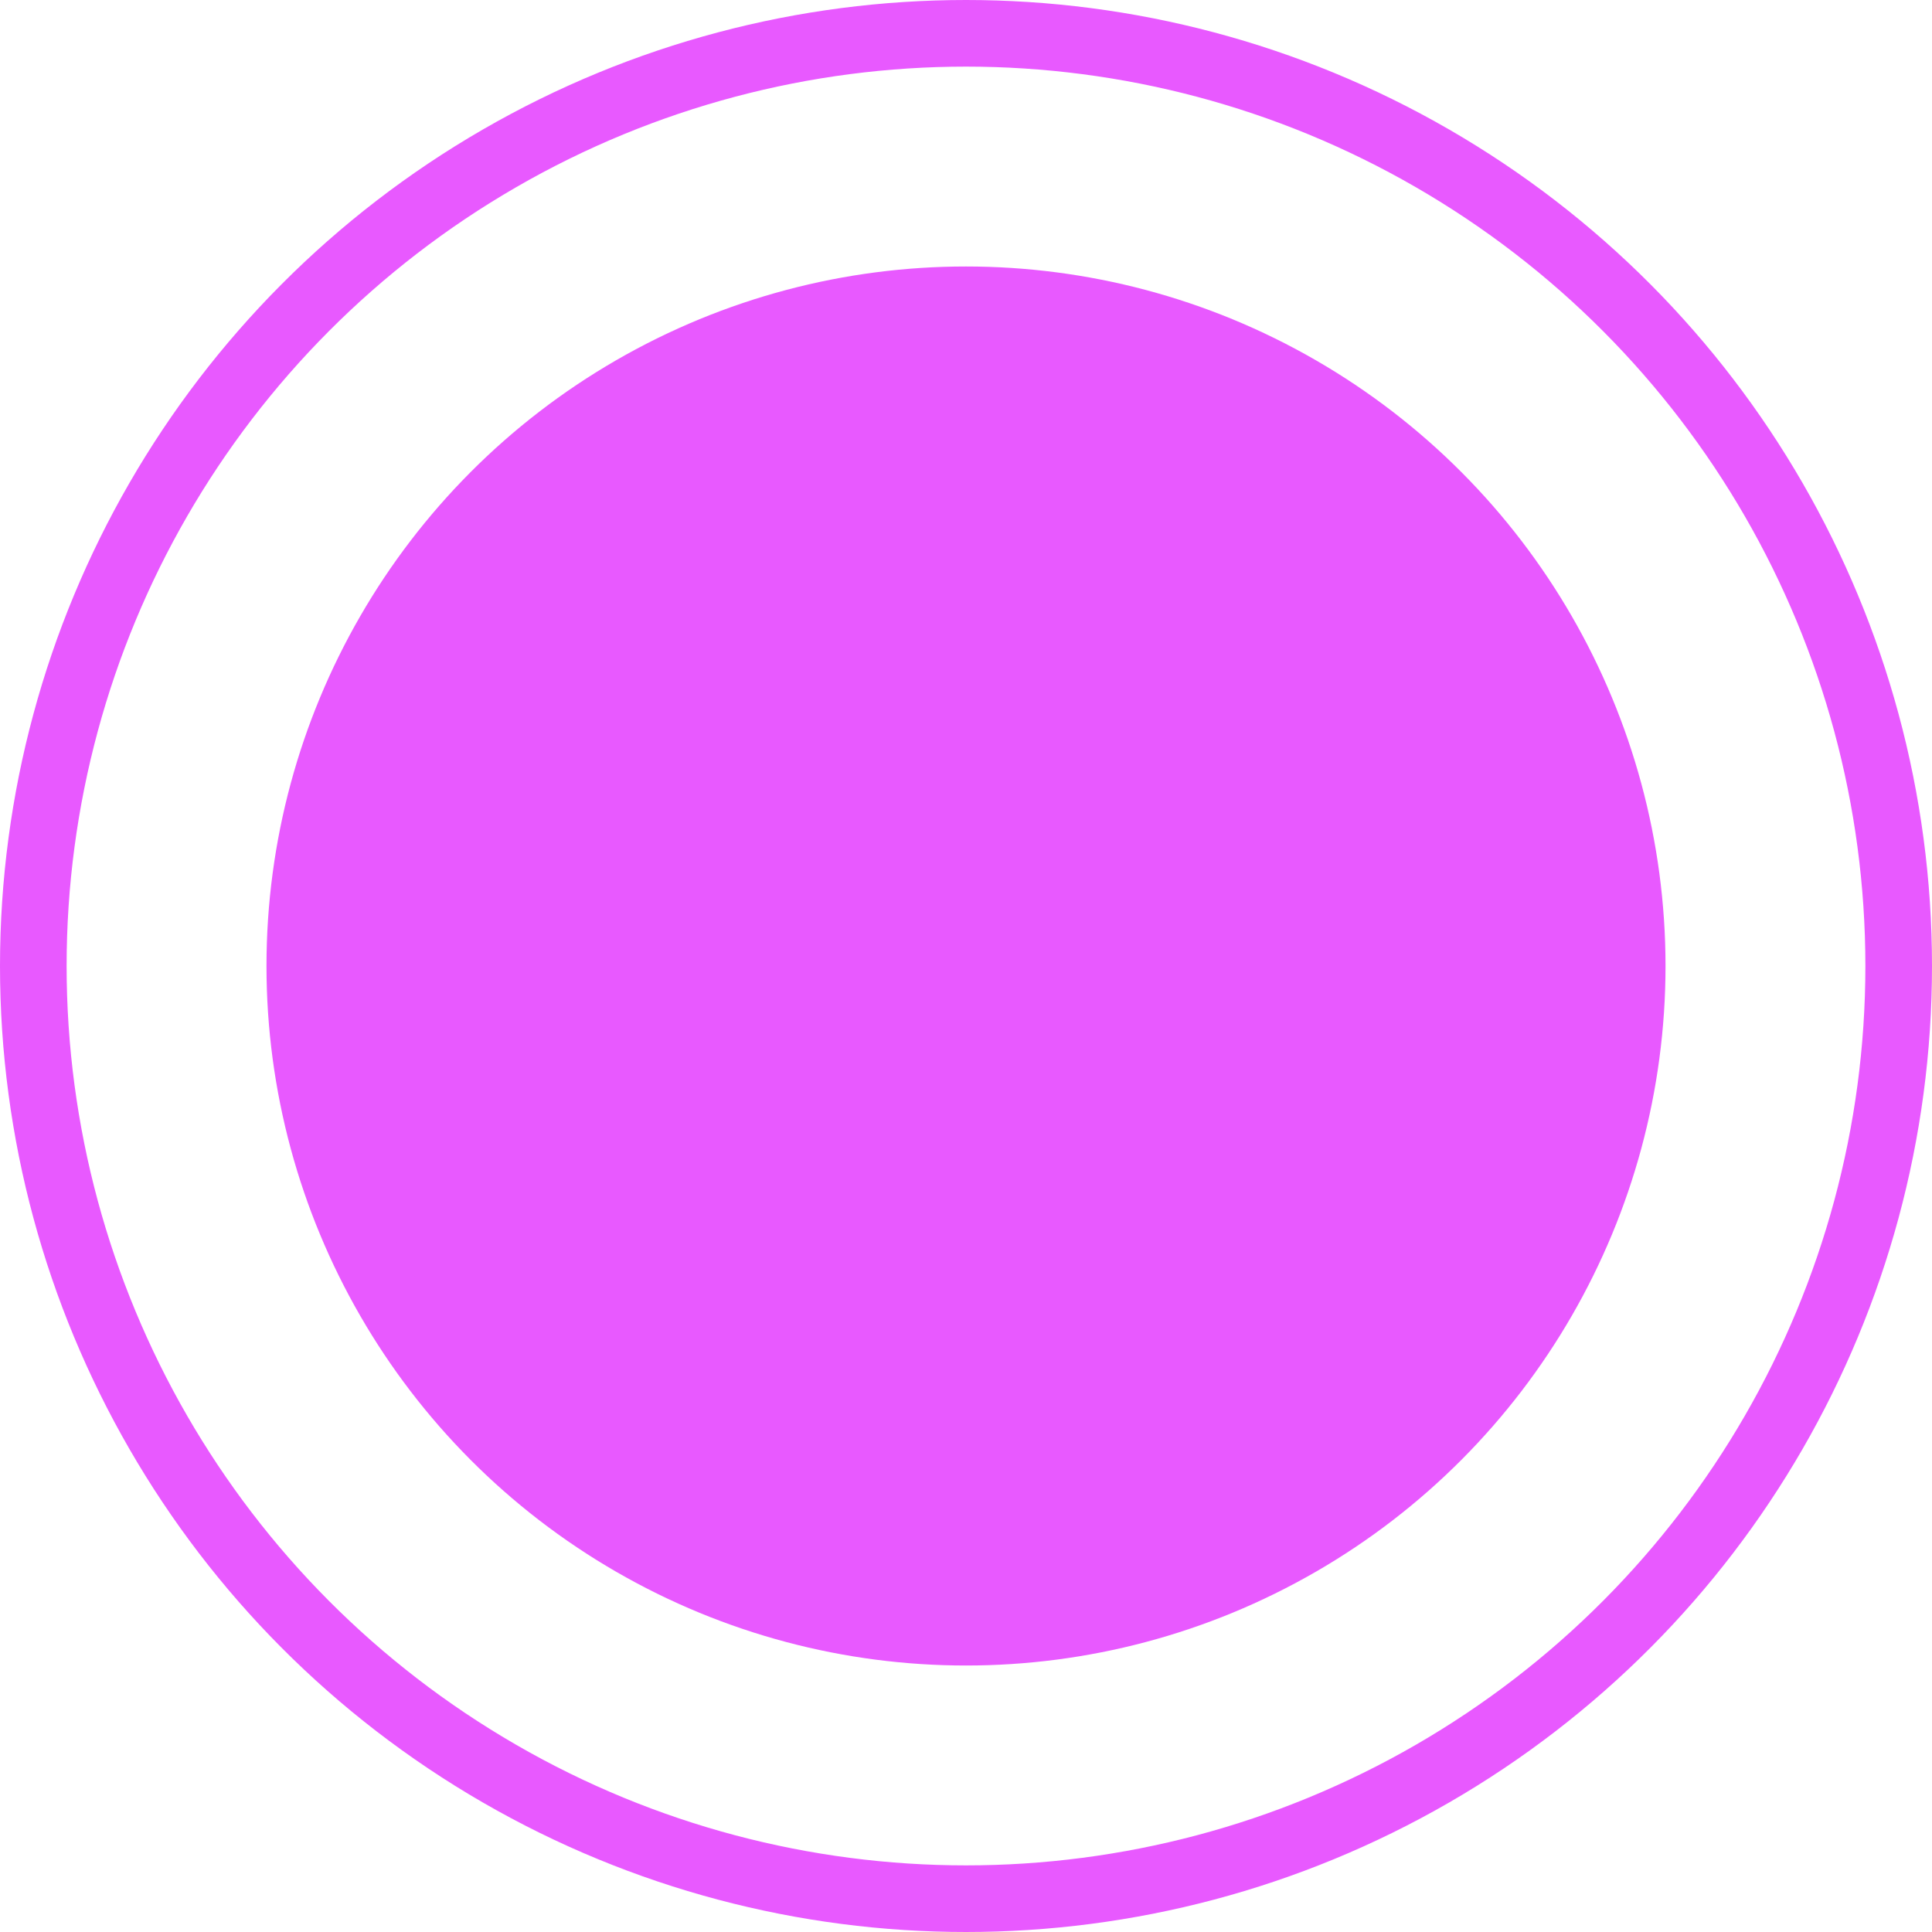 <?xml version="1.0" encoding="UTF-8"?>
<svg width="29px" height="29px" viewBox="0 0 29 29" version="1.1" xmlns="http://www.w3.org/2000/svg" xmlns:xlink="http://www.w3.org/1999/xlink">
    <!-- Generator: Sketch 61 (89581) - https://sketch.com -->
    <title>cursor-activated</title>
    <desc>Created with Sketch.</desc>
    <g id="Page-1" stroke="none" stroke-width="1" fill="none" fill-rule="evenodd">
        <g id="cursor-activated" stroke="#E859FF">
            <circle id="Oval" cx="14.5" cy="14.5" r="14"></circle>
            <circle id="Oval" fill="#E859FF" fill-rule="nonzero" cx="14.5" cy="14.5" r="10"></circle>
        </g>
    </g>
</svg>